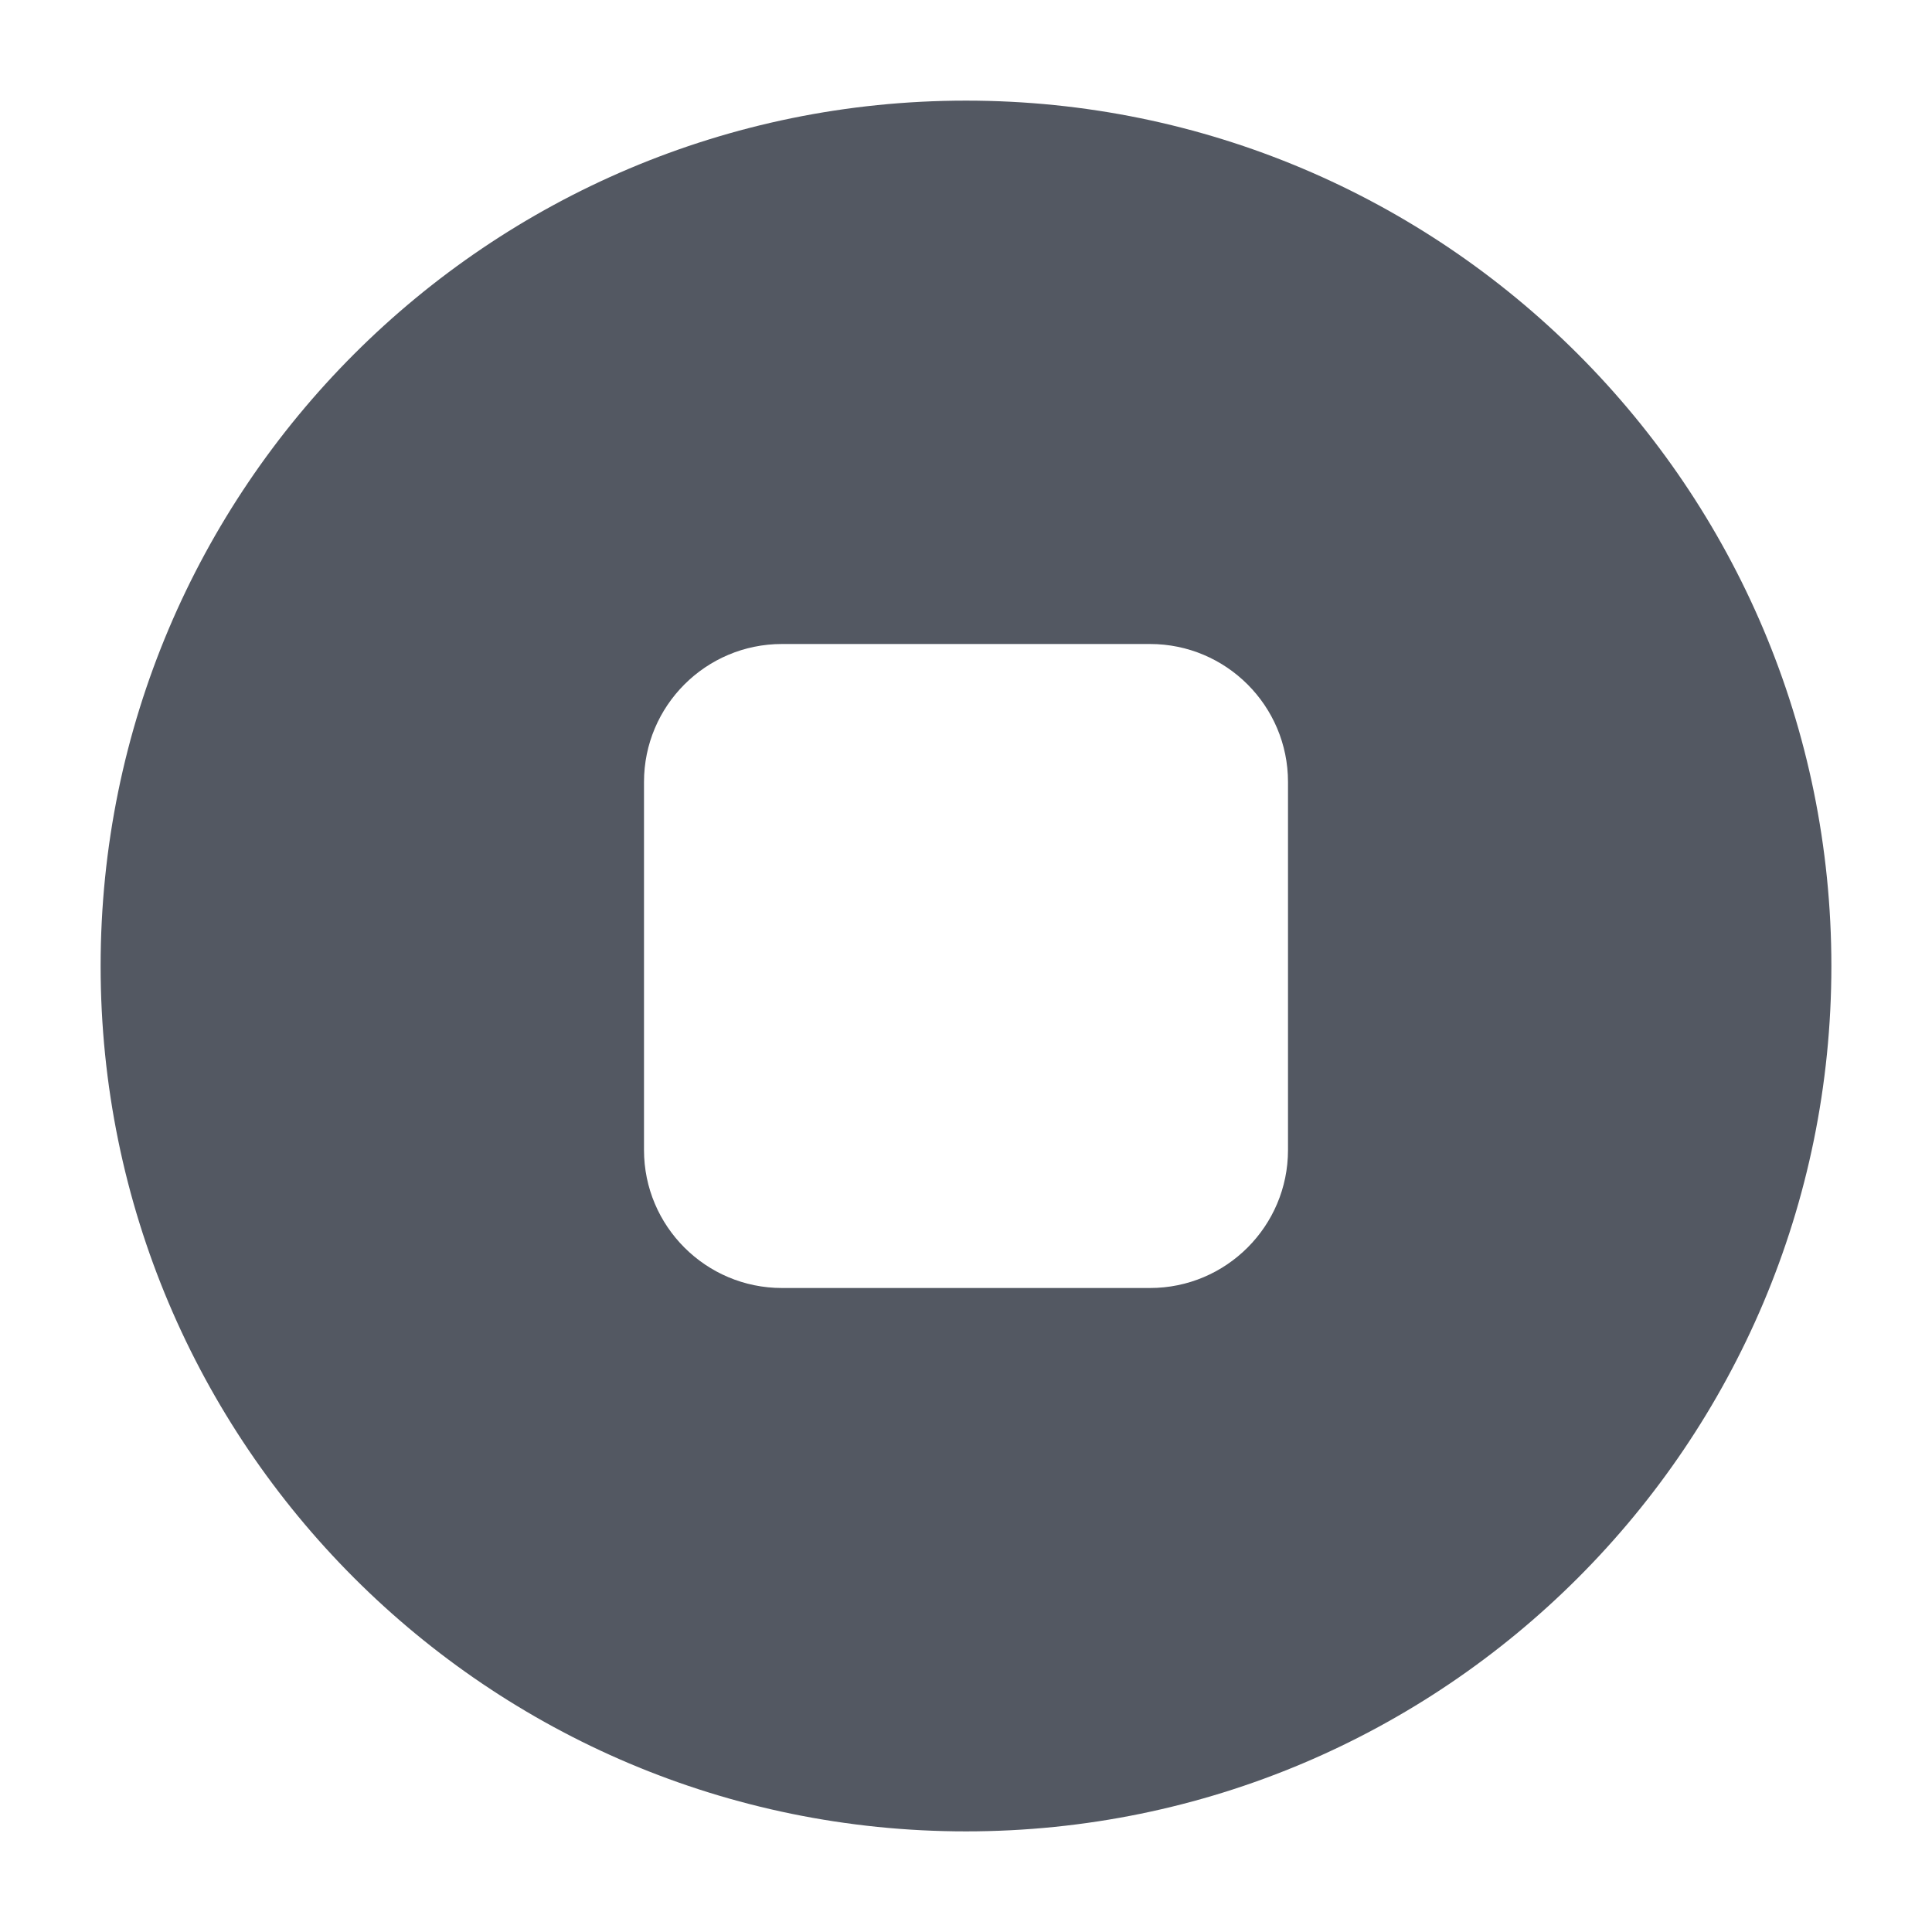 <svg width="24" height="24" viewBox="0 0 24 24" fill="none" xmlns="http://www.w3.org/2000/svg">
<g clip-path="url(#clip0_367_24070)">
<path fill-rule="evenodd" clip-rule="evenodd" d="M12 1.25C6.063 1.25 1.25 6.063 1.25 12C1.25 17.937 6.063 22.75 12 22.75C17.937 22.75 22.75 17.937 22.75 12C22.75 6.063 17.937 1.25 12 1.25ZM8 9.714C8 8.768 8.768 8 9.714 8H14.286C15.232 8 16 8.768 16 9.714V14.286C16 15.232 15.232 16 14.286 16H9.714C8.768 16 8 15.232 8 14.286V9.714Z" fill="#535862"/>
</g>
<defs>
<clipPath id="clip0_367_24070">
<rect width="24" height="24" fill="white"/>
</clipPath>
</defs>
</svg>
